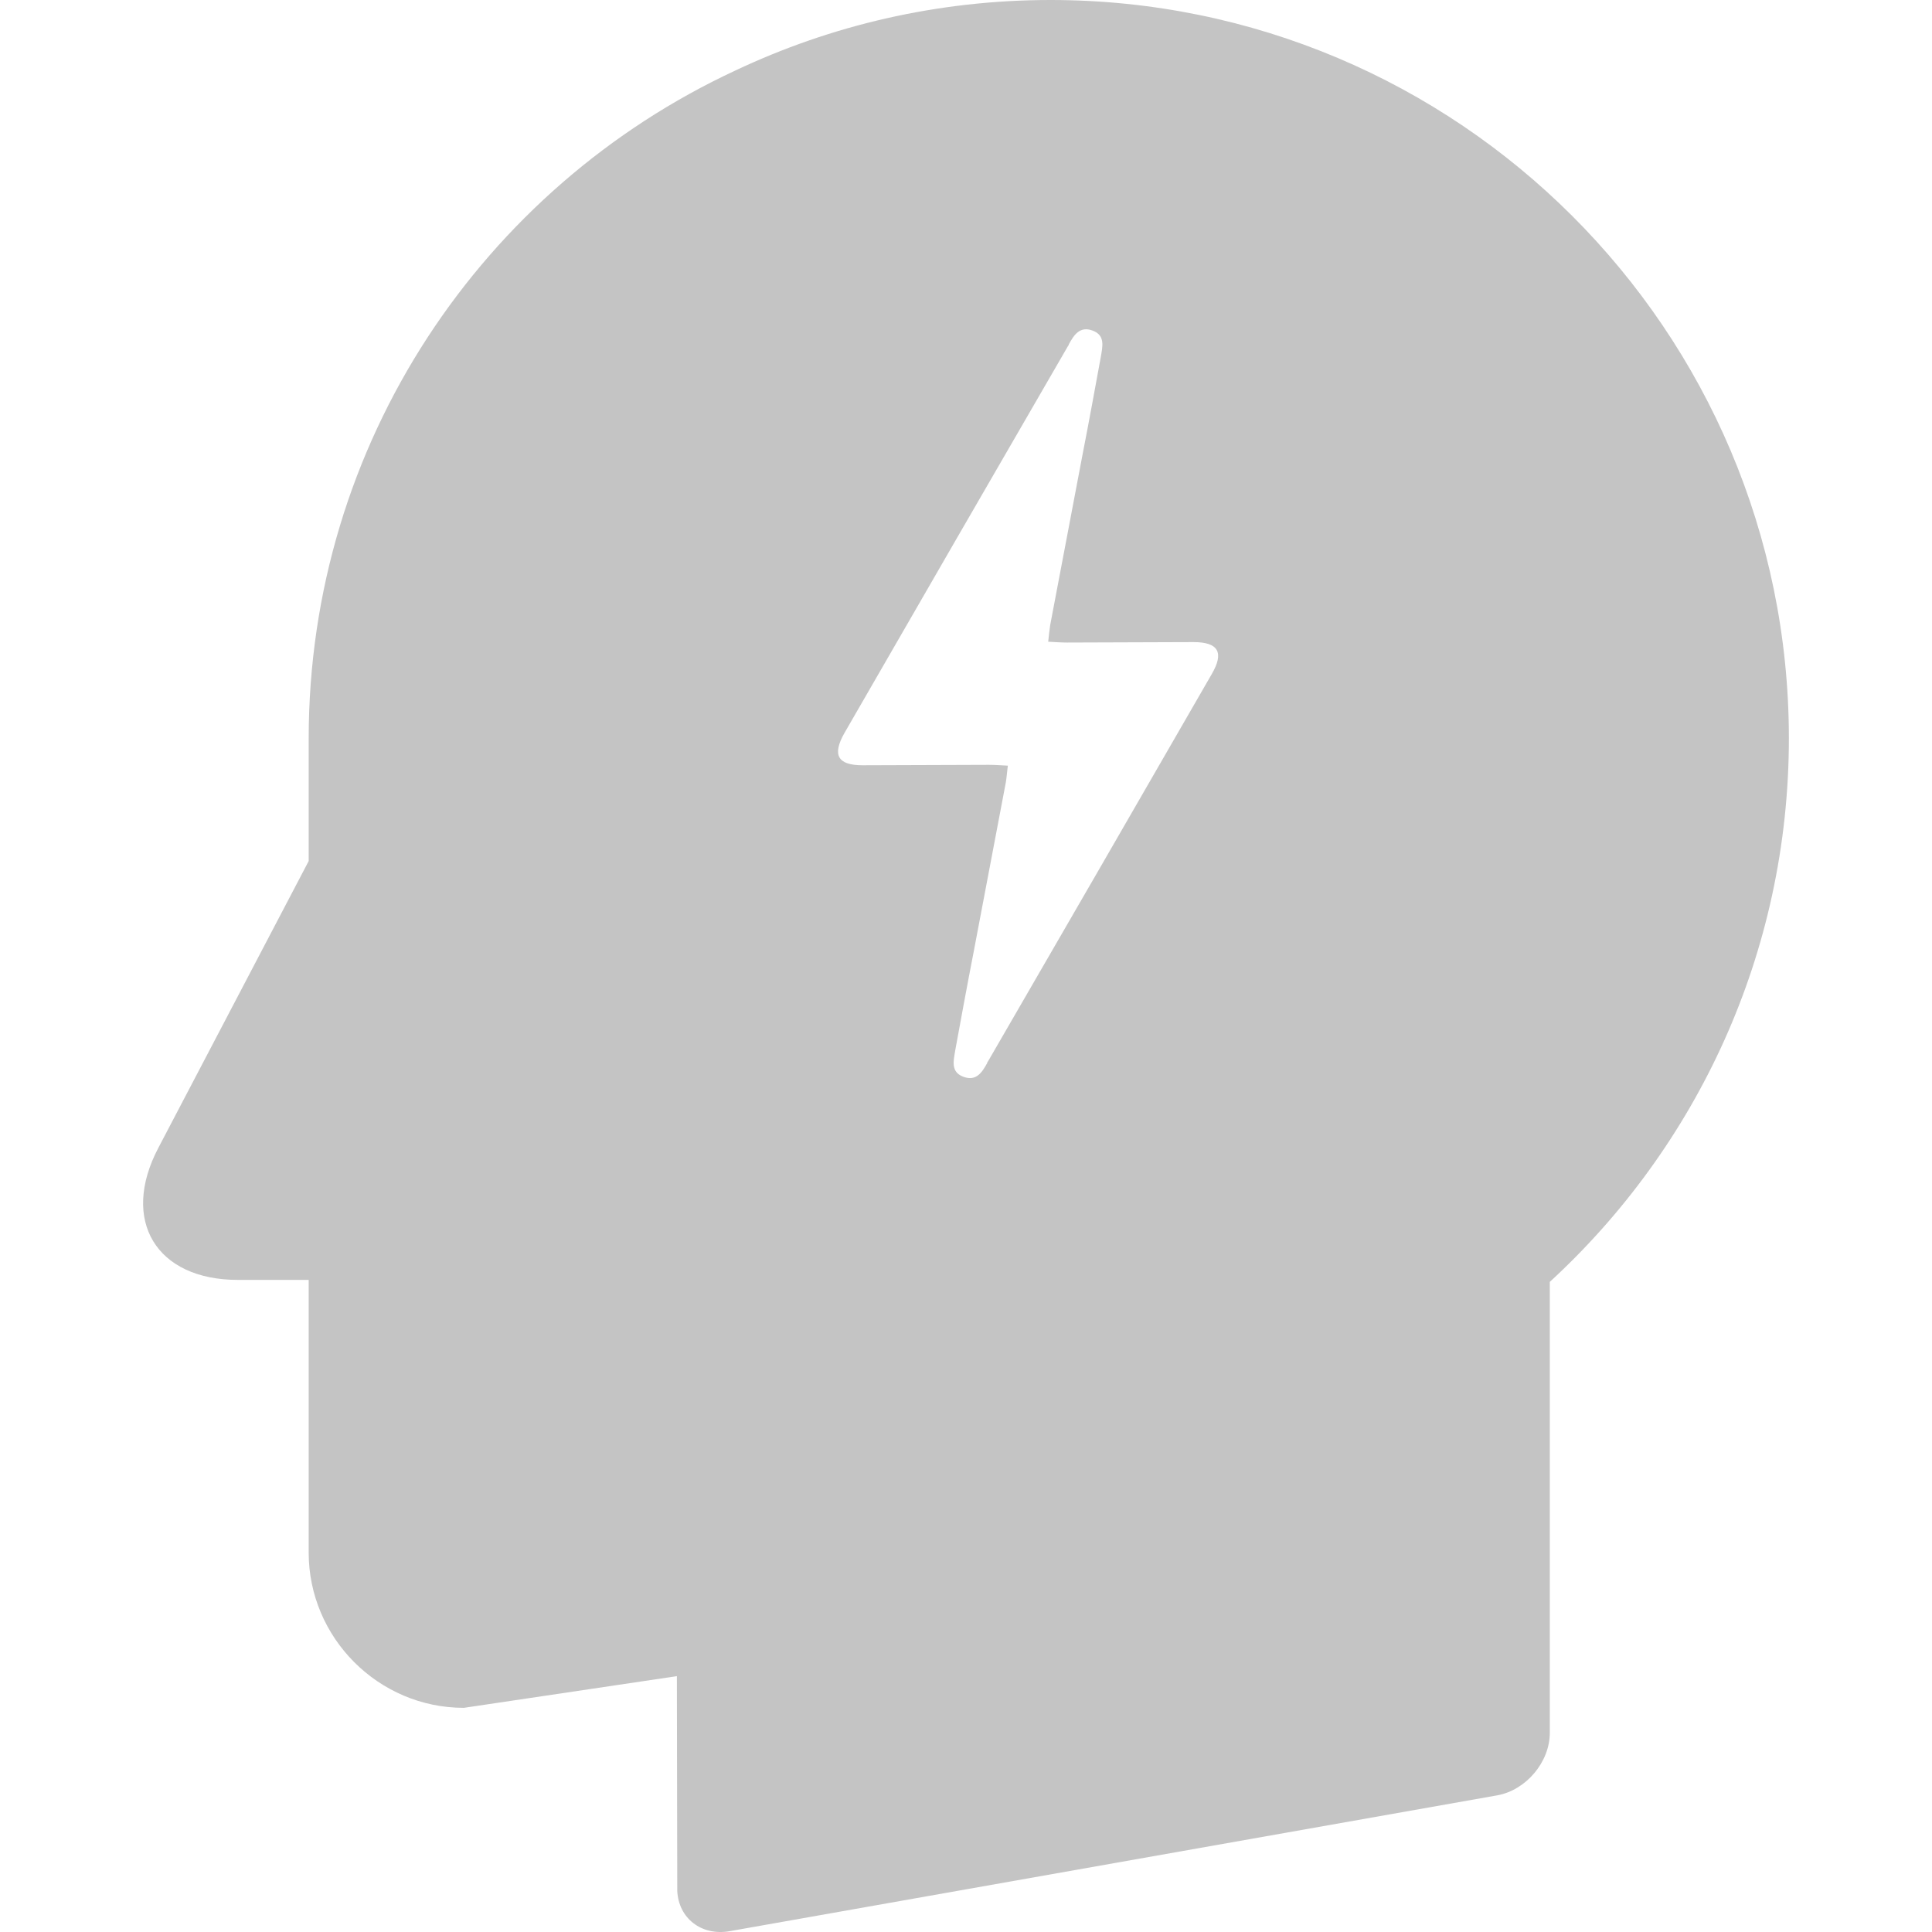 <svg width="40" height="40" viewBox="0 0 40 40" fill="none" xmlns="http://www.w3.org/2000/svg">
<path d="M21.751 0C19.415 0 17.202 0.525 15.227 1.459C10.006 3.885 6.391 9.164 6.391 15.294V17.335V17.827L3.276 23.77C2.49 25.27 3.235 26.499 4.924 26.499H6.391V26.532V29.122V32.146C6.391 33.908 7.834 35.359 9.604 35.359L14.014 34.703L14.022 39.113V39.146C14.046 39.712 14.522 40.089 15.112 39.982L30.997 37.171C31.595 37.064 32.087 36.482 32.087 35.876V35.179V34.621V26.54C35.128 23.745 37.037 19.737 37.037 15.278C37.029 6.836 30.185 0 21.751 0ZM25.087 13.958C23.546 16.631 22.005 19.302 20.456 21.974C20.448 21.983 20.44 21.991 20.44 22.007C20.333 22.204 20.21 22.392 19.948 22.294C19.677 22.196 19.743 21.958 19.776 21.753C19.899 21.081 20.022 20.409 20.153 19.737C20.374 18.557 20.604 17.376 20.825 16.196C20.841 16.098 20.849 15.991 20.866 15.852C20.718 15.844 20.595 15.835 20.472 15.835C19.604 15.835 18.727 15.844 17.858 15.844C17.341 15.844 17.227 15.63 17.481 15.18C19.022 12.508 20.563 9.836 22.112 7.164C22.12 7.155 22.128 7.147 22.128 7.131C22.235 6.934 22.358 6.746 22.62 6.844C22.89 6.942 22.825 7.18 22.792 7.385C22.669 8.057 22.546 8.729 22.415 9.401C22.194 10.582 21.964 11.762 21.743 12.942C21.727 13.04 21.718 13.147 21.702 13.286C21.849 13.294 21.972 13.303 22.095 13.303C22.964 13.303 23.841 13.294 24.71 13.294C25.226 13.294 25.349 13.508 25.087 13.958Z" fill="#C4C4C4"/>
</svg>
